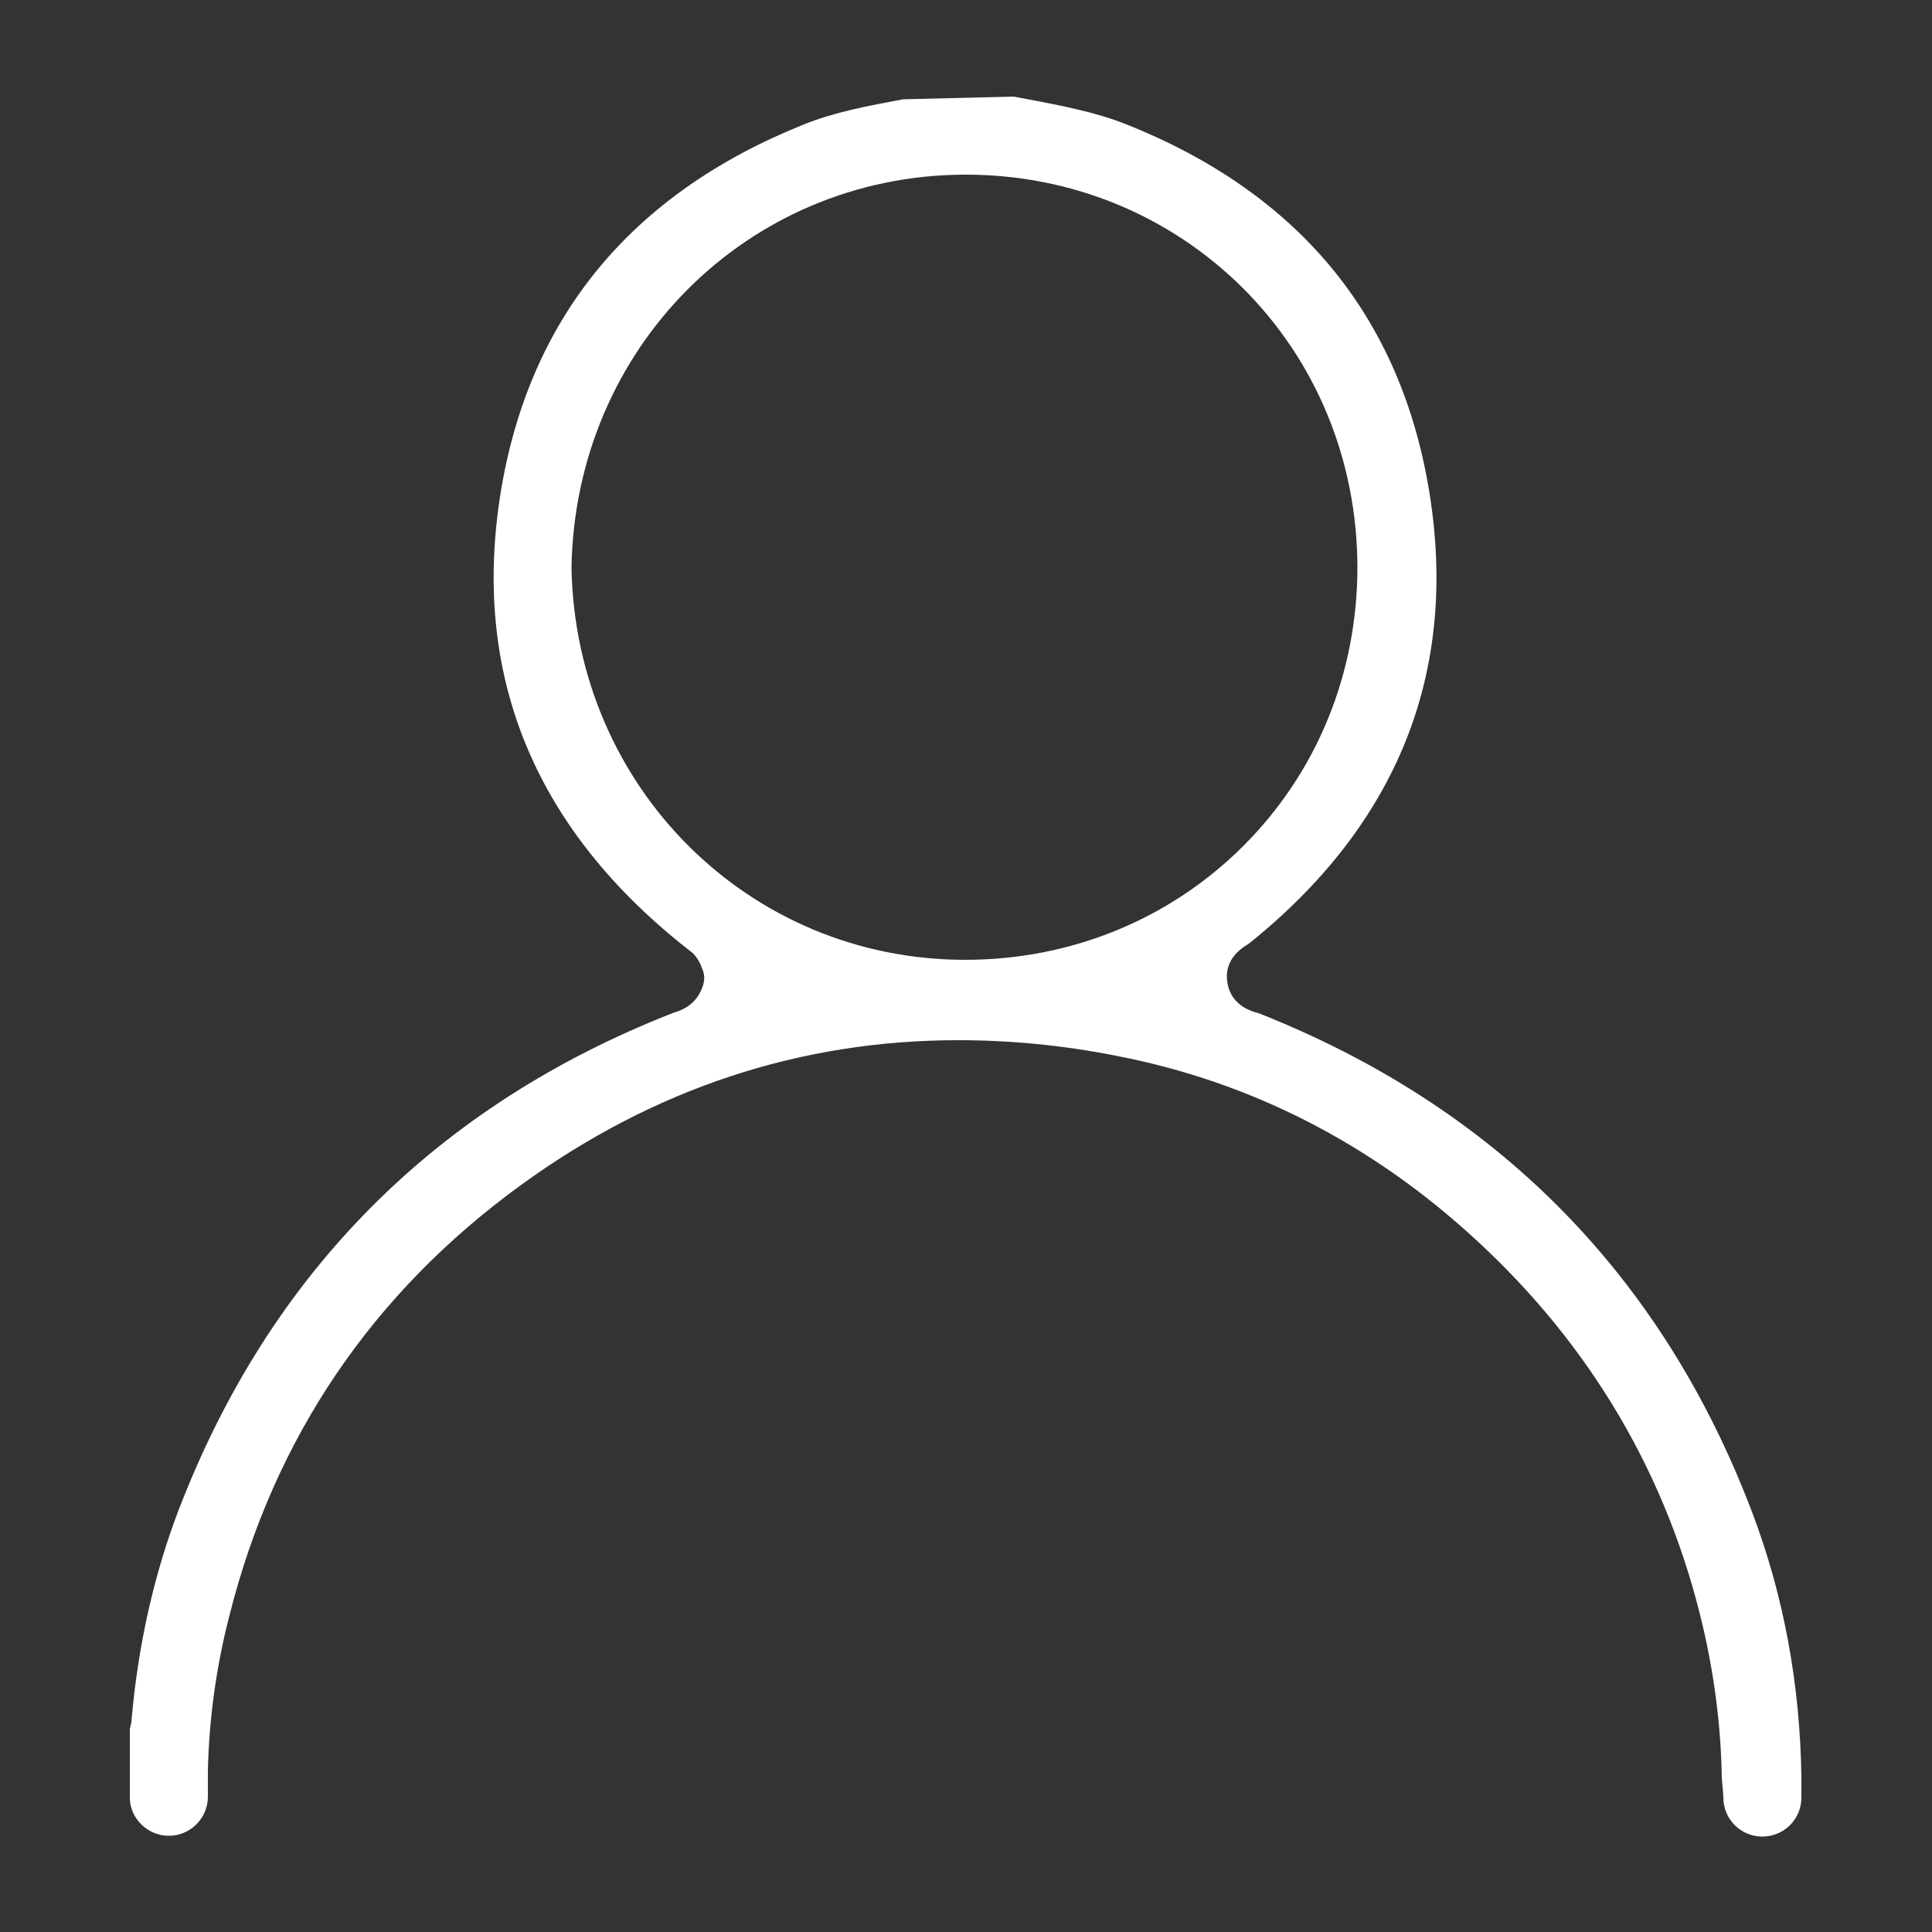 <?xml version="1.0" encoding="UTF-8"?>
<svg id="Capa_1" data-name="Capa 1" xmlns="http://www.w3.org/2000/svg" viewBox="0 0 50 50">
  <rect x="0" y="0" width="50" height="50" fill="#333333" stroke="none"/>
  <defs>
    <style>
      .cls-1 {
        fill: #fff;
        stroke-width: 0px;
      }
    </style>
  </defs>
  <path class="cls-1" d="m46.62,46.02c-.03-2.42-.46-4.73-1.27-6.87-2.33-6.15-6.63-10.5-12.78-12.93-.57-.14-.75-.49-.8-.76-.05-.25-.04-.7.54-1.03,3.86-3.09,5.44-7.04,4.68-11.7-.74-4.54-3.38-7.74-7.86-9.52-.79-.31-1.63-.47-2.52-.64l-.38-.07-2.86.07c-.91.17-1.78.33-2.59.66-4.45,1.79-7.08,4.99-7.82,9.5-.76,4.68.83,8.63,4.72,11.74l.24.19c.1.09.2.25.24.38.1.21.08.39-.02.6-.19.42-.58.53-.71.57-6.14,2.4-10.44,6.72-12.8,12.85-.64,1.67-1.05,3.49-1.22,5.39,0,.1-.03.2-.05.31v1.76c0,.54.46.99,1.01.99s1.01-.45,1.01-1.01v-.68c.03-1.31.21-2.67.56-4.02,1.16-4.6,3.7-8.34,7.54-11.13,3.44-2.5,7.23-3.75,11.32-3.75,1.34,0,2.72.13,4.12.41,3.45.67,6.56,2.26,9.25,4.73,3.01,2.76,4.99,6.14,5.9,10.03.31,1.33.47,2.65.49,3.93l.02.22c.01.12.02.23.02.28,0,.56.45,1.01,1.01,1.01s1.01-.45,1.01-1.01v-.47s0,0,0,0Zm-21.64-21.18h-.02c-5.59-.01-10.06-4.47-10.17-10.14.09-5.69,4.55-10.15,10.15-10.18.02,0,.04,0,.06,0,2.71,0,5.25,1.04,7.15,2.92,1.91,1.9,2.97,4.46,2.98,7.23,0,2.75-1.04,5.31-2.95,7.22-1.9,1.9-4.46,2.95-7.2,2.95Z"/>
  <polygon class="cls-1" points="17.28 25.13 17.28 25.13 17.28 25.13 17.28 25.13"/>
</svg>